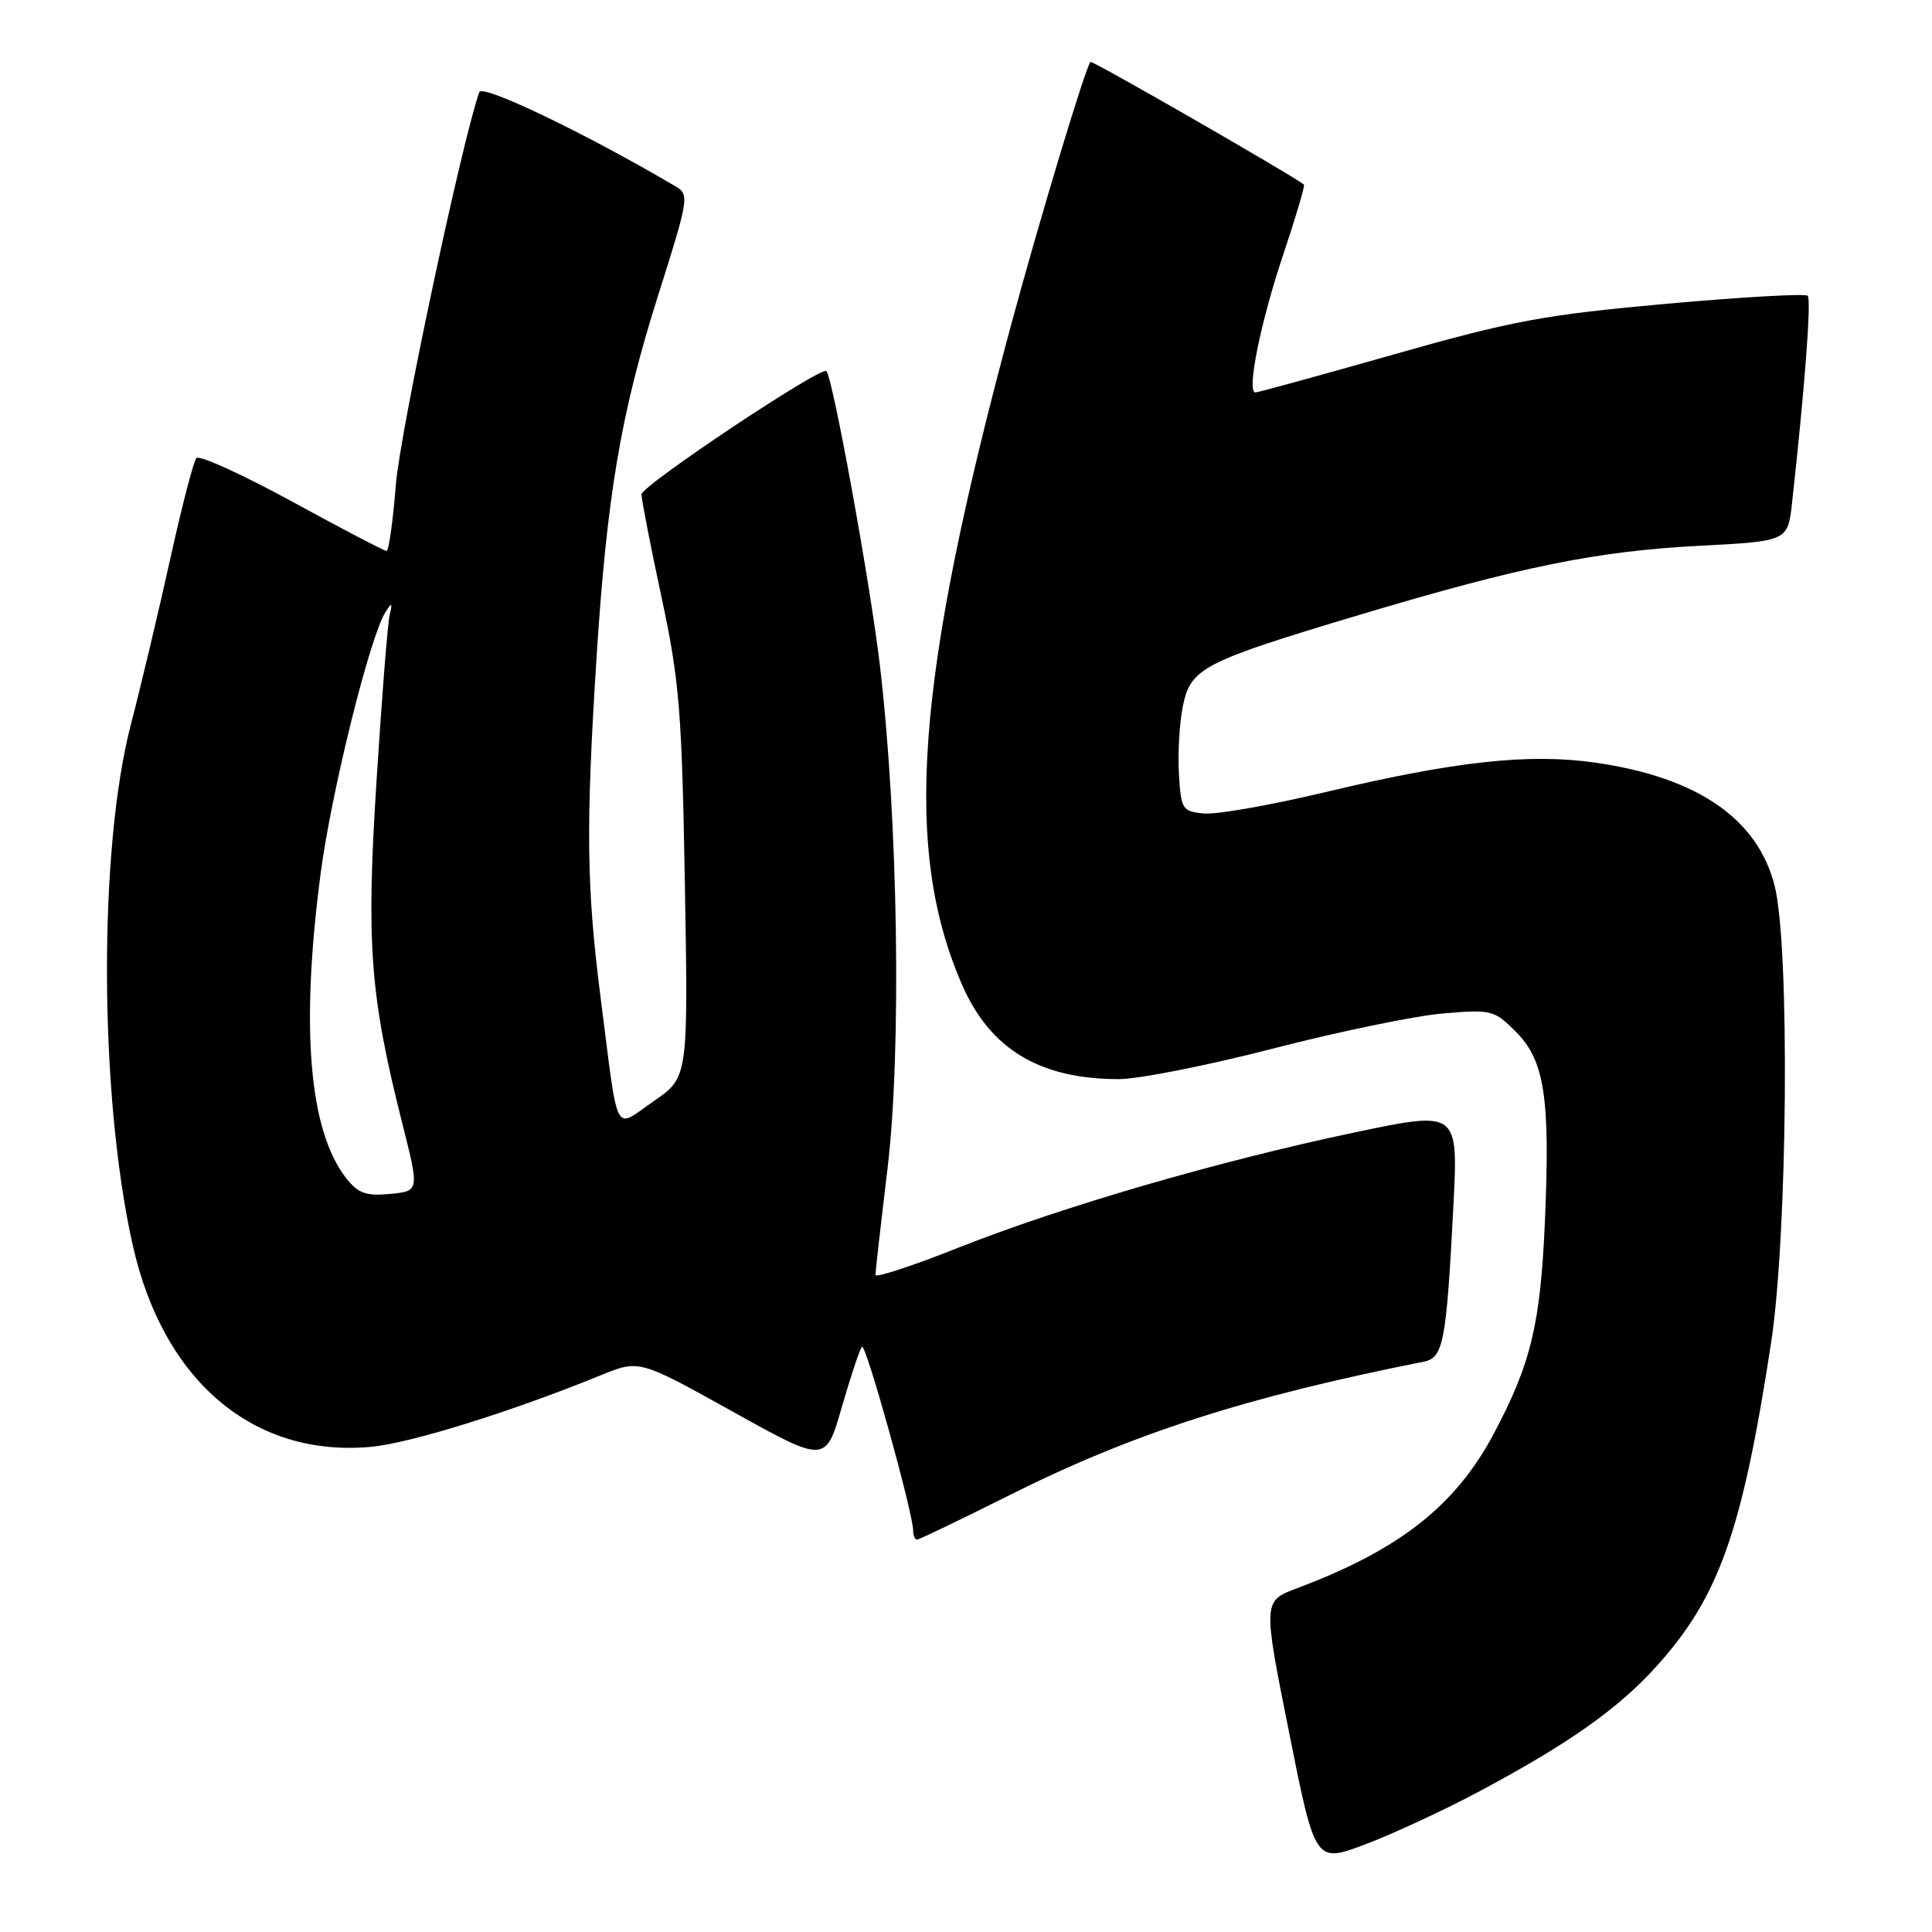 <?xml version="1.0" encoding="UTF-8" standalone="no"?>
<!DOCTYPE svg PUBLIC "-//W3C//DTD SVG 1.1//EN" "http://www.w3.org/Graphics/SVG/1.1/DTD/svg11.dtd" >
<svg xmlns="http://www.w3.org/2000/svg" xmlns:xlink="http://www.w3.org/1999/xlink" version="1.1" viewBox="0 0 256 256">
 <g >
 <path fill="currentColor"
d=" M 195.69 237.54 C 207.82 231.09 214.43 226.43 219.57 220.71 C 227.79 211.57 230.84 202.93 234.67 178.00 C 236.87 163.66 237.18 125.40 235.15 117.38 C 232.90 108.46 224.88 102.97 211.30 101.04 C 202.53 99.80 192.69 100.88 175.50 104.99 C 168.35 106.69 161.15 107.96 159.50 107.79 C 156.65 107.51 156.49 107.25 156.21 102.50 C 156.05 99.75 156.29 95.70 156.75 93.50 C 157.79 88.51 159.39 87.69 180.18 81.46 C 201.45 75.09 211.62 73.02 225.20 72.32 C 236.89 71.71 236.89 71.71 237.46 66.61 C 239.14 51.41 240.03 39.69 239.53 39.19 C 239.21 38.88 230.76 39.36 220.73 40.26 C 204.67 41.71 200.39 42.50 184.73 46.95 C 174.96 49.73 166.69 52.00 166.35 52.00 C 165.15 52.00 167.01 42.75 170.02 33.78 C 171.69 28.80 172.93 24.61 172.78 24.47 C 171.72 23.50 144.71 7.97 144.49 8.20 C 143.83 8.94 137.80 28.90 134.03 42.85 C 121.30 90.00 119.62 112.53 127.50 130.53 C 131.22 139.04 137.78 142.98 148.23 142.99 C 150.83 143.00 160.05 141.17 168.73 138.93 C 177.40 136.69 187.51 134.60 191.19 134.29 C 197.61 133.74 197.99 133.84 200.85 136.70 C 204.67 140.52 205.42 145.41 204.71 161.85 C 204.11 175.53 202.85 180.74 197.89 190.05 C 192.84 199.53 185.39 205.38 171.91 210.43 C 167.33 212.15 167.33 212.15 170.80 229.51 C 174.27 246.88 174.27 246.88 180.87 244.40 C 184.50 243.03 191.17 239.94 195.69 237.54 Z  M 133.86 198.07 C 150.09 189.94 165.08 185.11 188.66 180.43 C 191.26 179.92 191.65 177.84 192.58 159.83 C 193.23 147.16 193.23 147.16 179.37 150.08 C 161.40 153.87 140.76 159.87 126.98 165.33 C 120.94 167.73 116.00 169.35 116.00 168.94 C 116.00 168.53 116.72 162.18 117.60 154.85 C 119.48 139.21 119.00 108.39 116.57 88.00 C 115.25 76.95 110.35 50.05 109.50 49.17 C 108.82 48.48 85.00 64.35 85.00 65.51 C 85.00 66.18 86.19 72.30 87.65 79.11 C 90.03 90.20 90.35 94.19 90.75 117.14 C 91.19 142.77 91.19 142.77 86.62 145.91 C 81.24 149.62 82.01 151.14 79.56 132.00 C 77.72 117.55 77.62 109.62 79.02 87.50 C 80.41 65.67 82.24 54.84 87.20 39.16 C 91.31 26.17 91.37 25.79 89.46 24.66 C 77.55 17.65 63.90 11.10 63.51 12.21 C 61.23 18.58 52.98 57.40 52.45 64.25 C 52.07 69.06 51.52 73.00 51.21 73.00 C 50.91 73.00 45.27 70.05 38.68 66.45 C 32.09 62.85 26.39 60.26 26.02 60.70 C 25.64 61.14 24.09 67.12 22.57 74.00 C 21.05 80.88 18.70 90.78 17.34 96.00 C 13.02 112.60 13.14 145.21 17.59 165.00 C 21.63 182.99 33.57 193.11 49.10 191.72 C 54.31 191.25 67.63 187.11 79.60 182.23 C 84.69 180.15 84.69 180.15 97.04 187.02 C 109.40 193.90 109.40 193.90 111.55 186.43 C 112.74 182.32 113.93 178.73 114.22 178.45 C 114.72 177.95 121.00 200.52 121.00 202.82 C 121.00 203.47 121.23 204.00 121.52 204.00 C 121.80 204.00 127.35 201.33 133.86 198.07 Z  M 45.90 156.15 C 40.95 149.86 39.80 136.24 42.48 115.78 C 43.91 104.91 49.00 84.38 51.09 81.08 C 51.93 79.77 52.02 79.84 51.63 81.50 C 51.37 82.60 50.59 92.43 49.90 103.35 C 48.51 125.09 49.01 131.81 53.30 148.84 C 55.57 157.83 55.57 157.83 51.69 158.20 C 48.52 158.50 47.46 158.13 45.90 156.15 Z "/>
</g>
</svg>